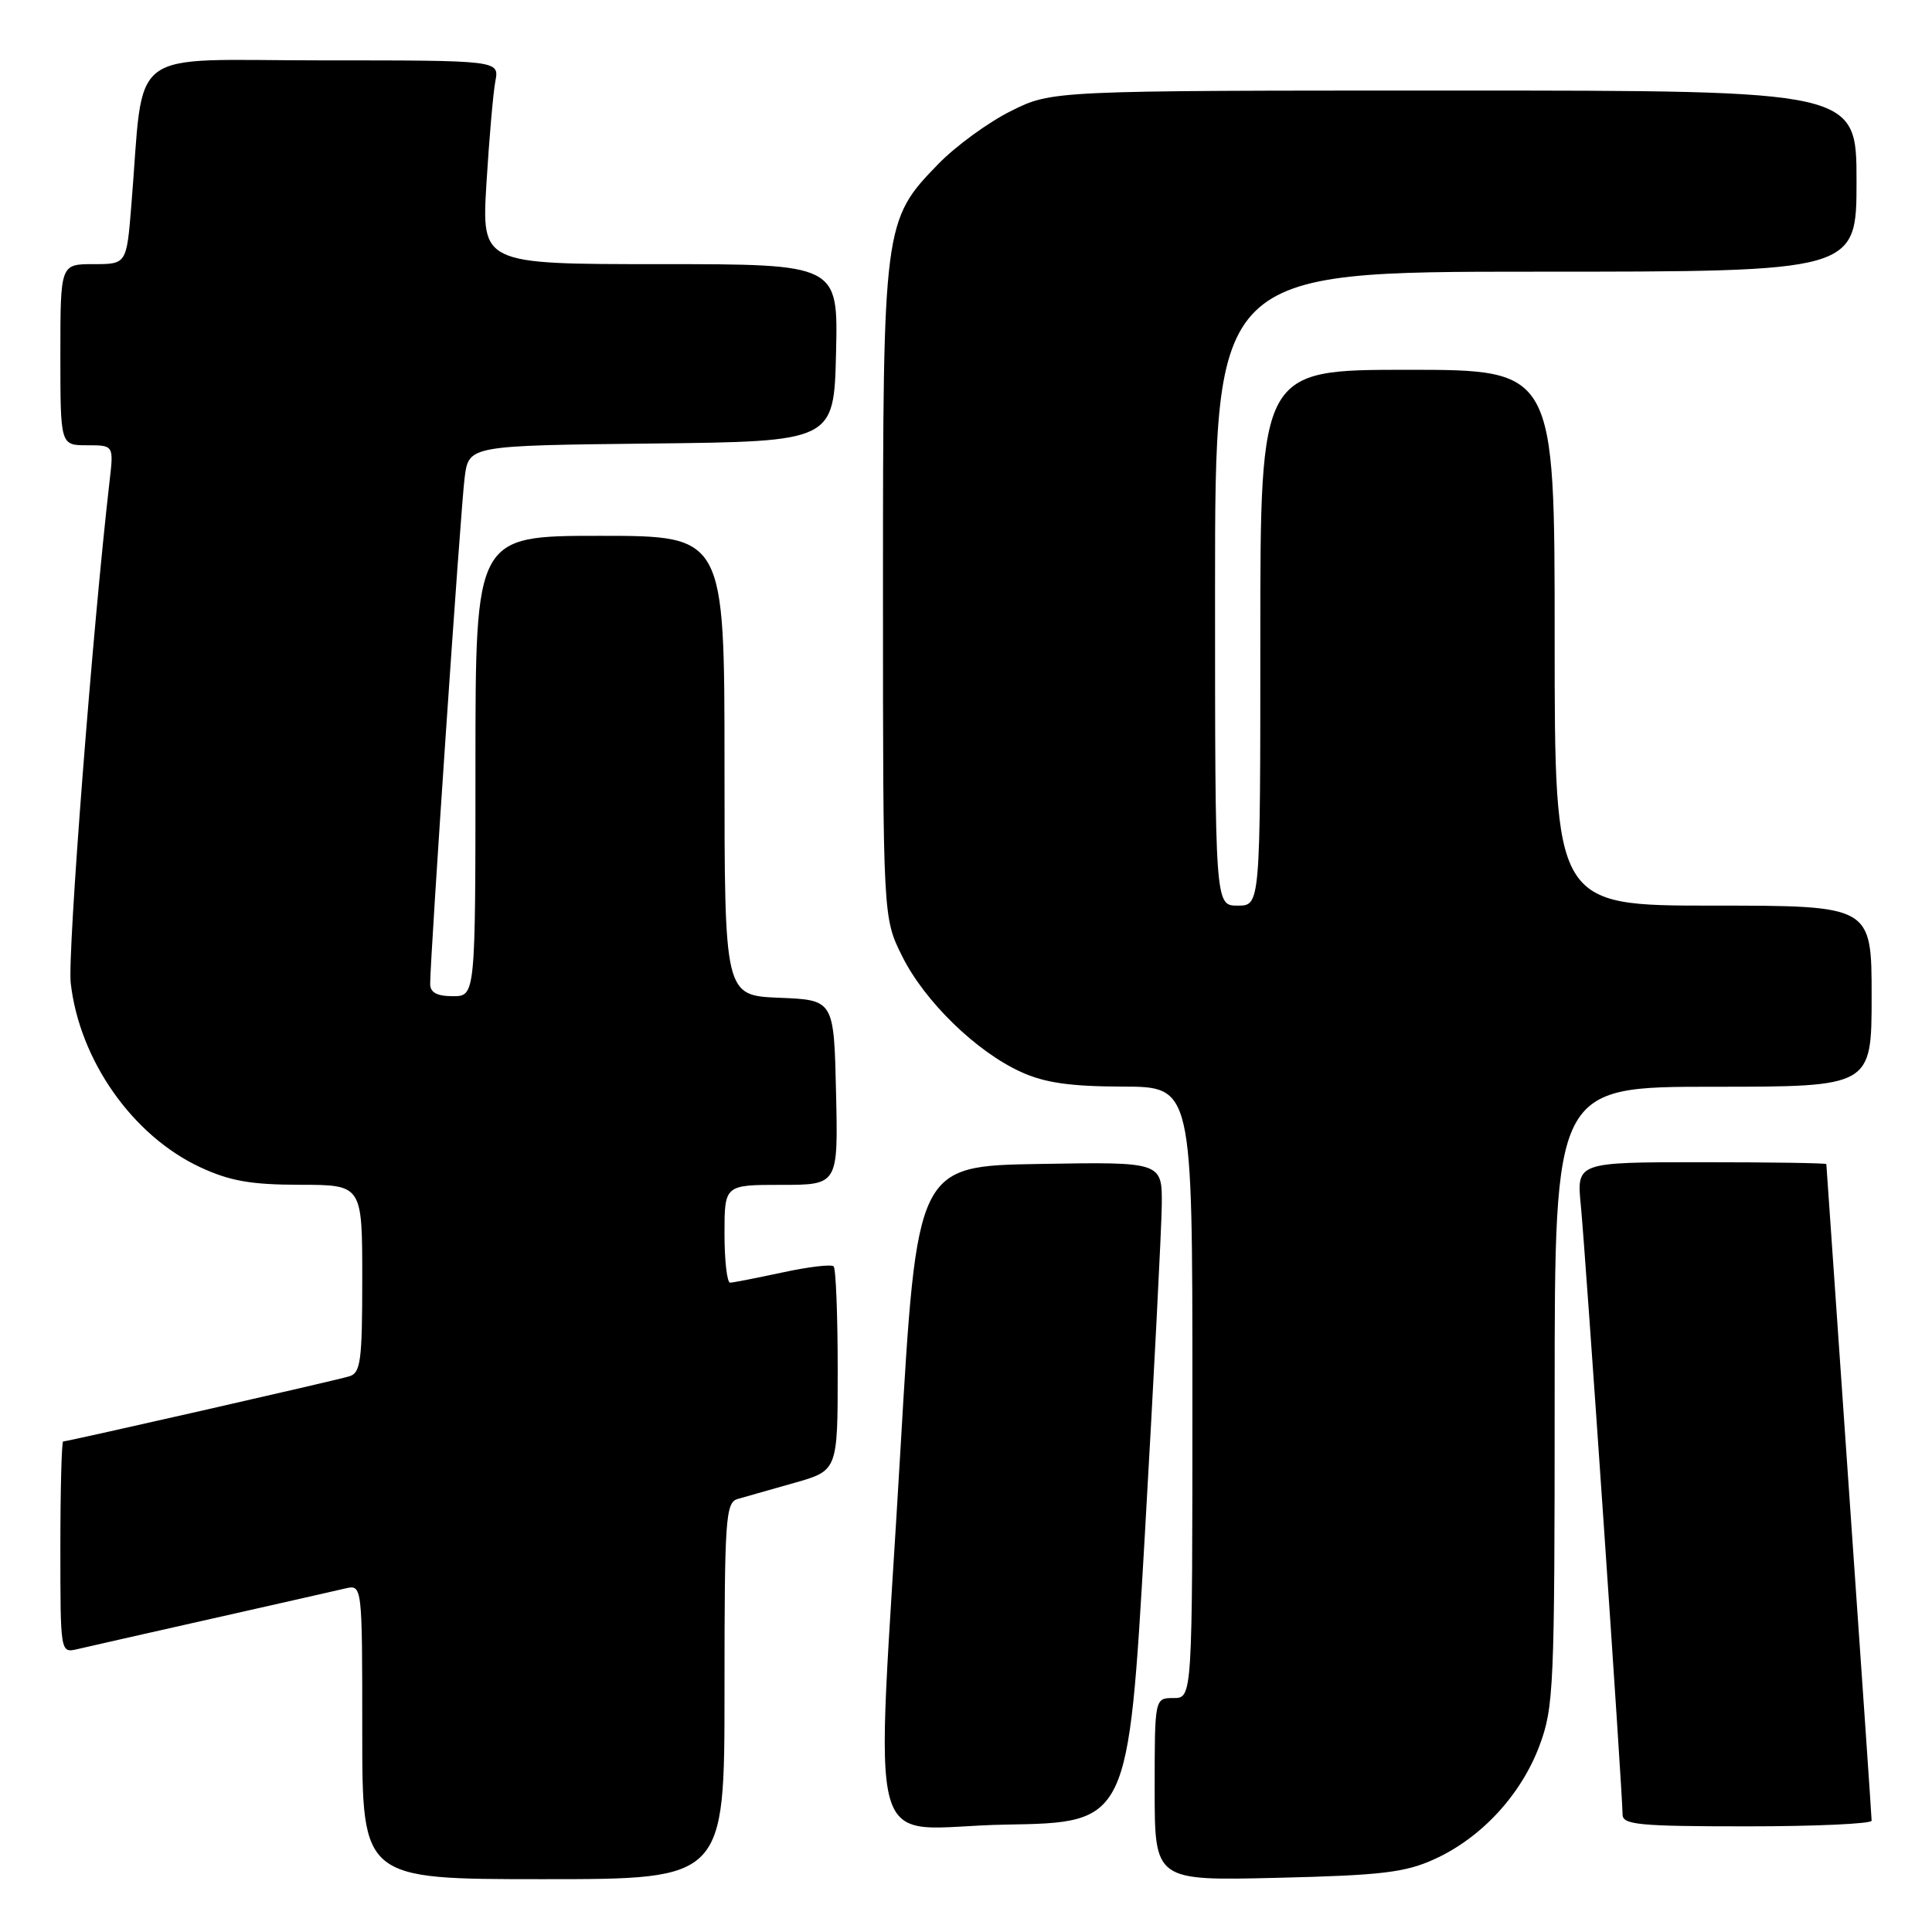 <?xml version="1.0" encoding="UTF-8" standalone="no"?>
<!DOCTYPE svg PUBLIC "-//W3C//DTD SVG 1.1//EN" "http://www.w3.org/Graphics/SVG/1.1/DTD/svg11.dtd" >
<svg xmlns="http://www.w3.org/2000/svg" xmlns:xlink="http://www.w3.org/1999/xlink" version="1.1" viewBox="0 0 256 256">
 <g >
 <path fill="currentColor"
d=" M 96.00 224.07 C 96.00 201.18 96.14 199.09 97.75 198.62 C 98.71 198.34 102.09 197.38 105.25 196.49 C 111.00 194.86 111.00 194.86 111.00 181.60 C 111.00 174.30 110.76 168.09 110.46 167.80 C 110.17 167.50 107.13 167.86 103.71 168.60 C 100.30 169.33 97.16 169.95 96.75 169.96 C 96.34 169.98 96.00 167.07 96.00 163.50 C 96.00 157.00 96.00 157.00 103.53 157.00 C 111.06 157.00 111.06 157.00 110.78 144.75 C 110.50 132.50 110.50 132.50 103.25 132.21 C 96.00 131.91 96.00 131.91 96.00 101.46 C 96.00 71.00 96.00 71.00 79.50 71.00 C 63.00 71.00 63.00 71.00 63.00 101.50 C 63.00 132.00 63.00 132.00 60.00 132.00 C 57.89 132.00 57.00 131.51 57.00 130.37 C 57.00 126.78 61.05 67.21 61.57 63.27 C 62.12 59.04 62.12 59.04 86.31 58.77 C 110.50 58.50 110.50 58.50 110.78 46.75 C 111.06 35.00 111.06 35.00 87.44 35.00 C 63.81 35.00 63.81 35.00 64.46 24.25 C 64.82 18.34 65.35 12.26 65.64 10.75 C 66.16 8.00 66.16 8.00 42.68 8.00 C 16.29 8.00 19.17 5.81 17.40 27.25 C 16.77 35.00 16.77 35.00 12.38 35.00 C 8.00 35.00 8.00 35.00 8.00 47.00 C 8.00 59.00 8.00 59.00 11.53 59.00 C 15.07 59.00 15.07 59.00 14.52 63.75 C 12.28 83.15 8.93 126.38 9.37 130.25 C 10.53 140.47 17.55 150.47 26.50 154.65 C 30.46 156.49 33.22 156.98 39.75 156.99 C 48.00 157.00 48.00 157.00 48.00 169.43 C 48.00 180.41 47.79 181.93 46.25 182.38 C 44.32 182.96 8.96 191.00 8.37 191.00 C 8.17 191.00 8.00 197.31 8.00 205.02 C 8.00 219.04 8.00 219.04 10.25 218.52 C 11.49 218.23 19.47 216.42 28.00 214.50 C 36.53 212.58 44.51 210.77 45.75 210.48 C 48.00 209.96 48.00 209.96 48.00 229.48 C 48.00 249.00 48.00 249.00 72.00 249.00 C 96.00 249.00 96.00 249.00 96.00 224.07 Z  M 190.07 246.35 C 196.28 243.53 201.54 237.84 203.98 231.33 C 205.89 226.23 206.00 223.64 206.00 184.96 C 206.00 144.00 206.00 144.00 227.00 144.00 C 248.00 144.00 248.00 144.00 248.00 132.00 C 248.00 120.00 248.00 120.00 227.00 120.00 C 206.00 120.00 206.00 120.00 206.00 84.50 C 206.00 49.00 206.00 49.00 186.50 49.00 C 167.00 49.00 167.00 49.00 167.00 84.50 C 167.00 120.00 167.00 120.00 164.00 120.00 C 161.00 120.00 161.00 120.00 161.00 78.00 C 161.00 36.00 161.00 36.00 203.50 36.00 C 246.00 36.00 246.00 36.00 246.00 24.00 C 246.00 12.00 246.00 12.00 192.70 12.00 C 139.39 12.00 139.39 12.00 133.96 14.71 C 130.96 16.20 126.65 19.35 124.36 21.70 C 117.06 29.20 117.00 29.70 117.00 78.48 C 117.00 121.61 117.00 121.61 119.55 126.72 C 122.53 132.70 129.37 139.36 135.31 142.05 C 138.44 143.48 141.83 143.96 148.75 143.98 C 158.00 144.00 158.00 144.00 158.00 184.50 C 158.00 225.00 158.00 225.00 155.50 225.00 C 153.00 225.00 153.00 225.00 153.00 237.10 C 153.00 249.21 153.00 249.21 169.25 248.82 C 183.05 248.49 186.19 248.12 190.07 246.35 Z  M 151.69 203.50 C 152.89 182.60 153.90 162.90 153.94 159.73 C 154.00 153.95 154.00 153.95 137.75 154.23 C 121.50 154.50 121.50 154.50 119.32 192.00 C 116.03 248.61 114.20 242.10 133.25 241.77 C 149.50 241.50 149.50 241.50 151.69 203.50 Z  M 248.00 241.25 C 248.00 240.84 246.65 221.15 245.00 197.50 C 243.35 173.85 242.00 154.39 242.00 154.25 C 242.00 154.11 234.55 154.00 225.45 154.00 C 208.90 154.00 208.90 154.00 209.47 159.75 C 210.07 165.78 215.00 237.71 215.00 240.43 C 215.00 241.79 217.16 242.00 231.50 242.00 C 240.57 242.00 248.00 241.66 248.00 241.25 Z "/>
</g>
</svg>